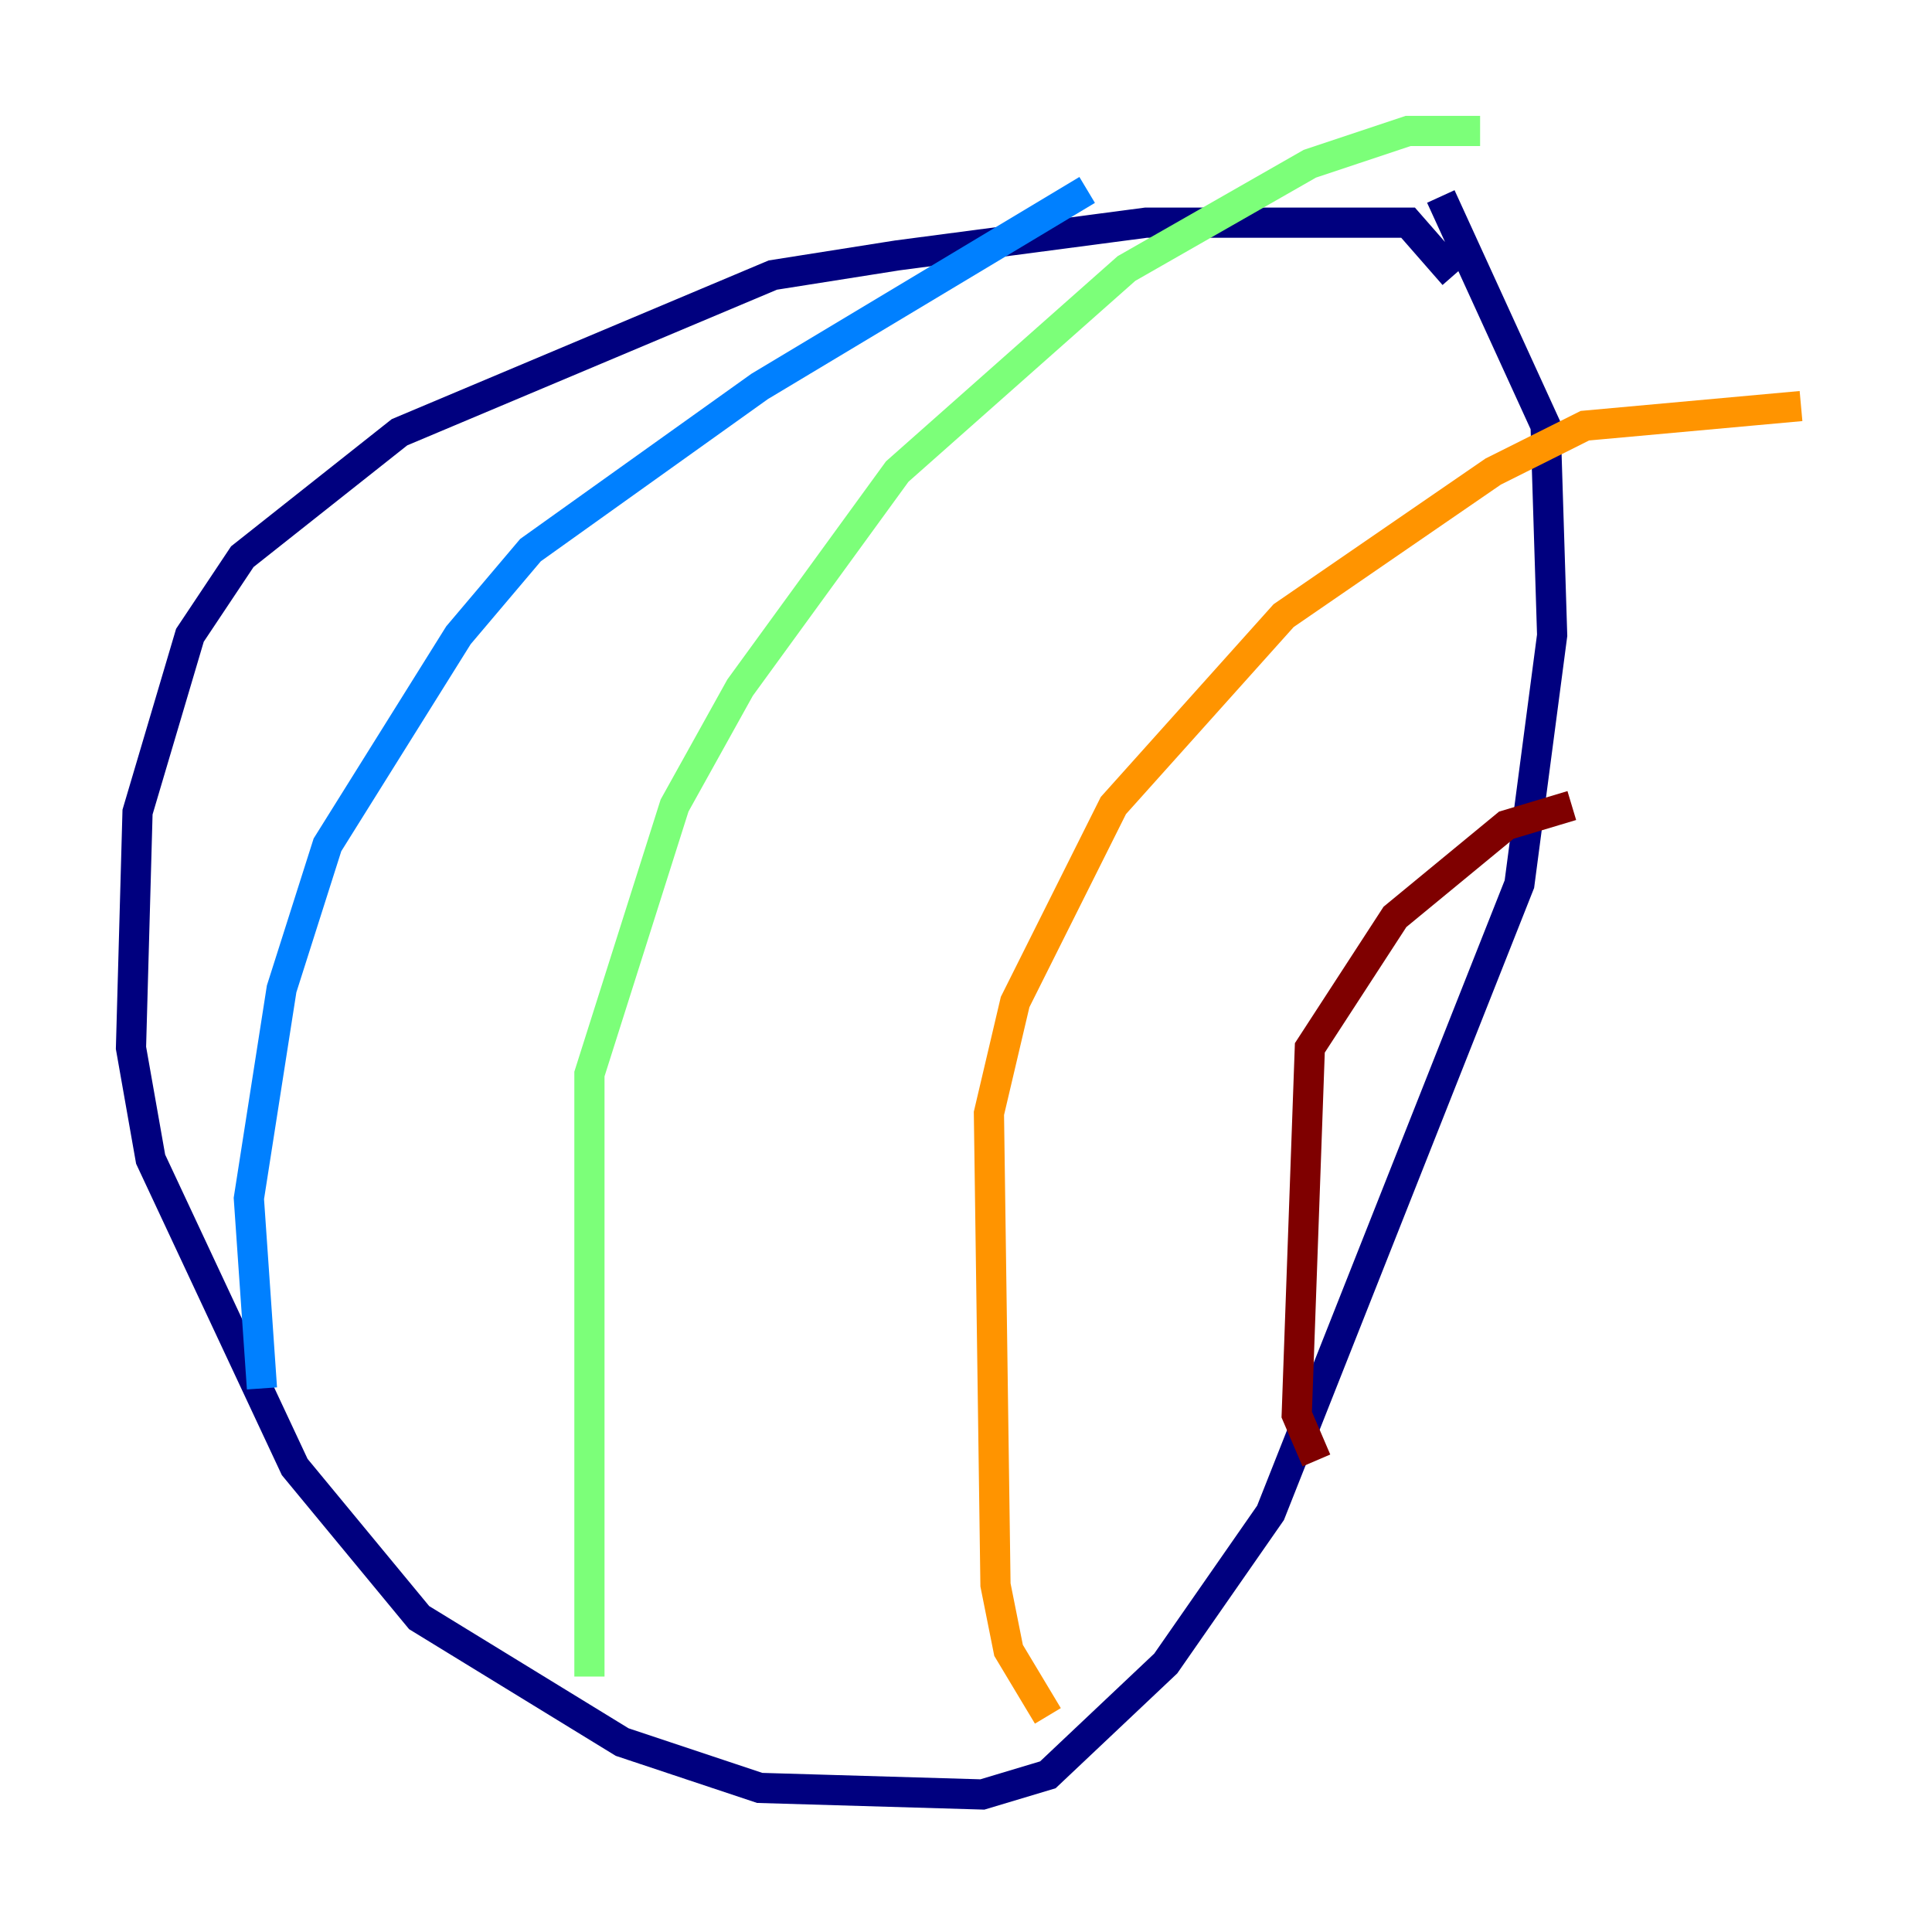 <?xml version="1.0" encoding="utf-8" ?>
<svg baseProfile="tiny" height="128" version="1.2" viewBox="0,0,128,128" width="128" xmlns="http://www.w3.org/2000/svg" xmlns:ev="http://www.w3.org/2001/xml-events" xmlns:xlink="http://www.w3.org/1999/xlink"><defs /><polyline fill="none" points="96.325,18.224 93.288,14.752 75.932,14.752 59.444,16.922 51.2,18.224 26.468,28.637 16.054,36.881 12.583,42.088 9.112,53.803 8.678,69.424 9.98,76.8 19.525,97.193 27.77,107.173 41.22,115.417 50.332,118.454 65.085,118.888 69.424,117.586 77.234,110.21 84.176,100.231 100.664,58.576 102.834,42.088 102.4,28.203 95.458,13.017" stroke="#00007f" stroke-width="2" /><polyline fill="none" points="17.356,91.986 16.488,79.403 18.658,65.519 21.695,55.973 30.373,42.088 35.146,36.447 50.332,25.6 72.027,12.583" stroke="#0080ff" stroke-width="2" /><polyline fill="none" points="39.051,111.078 39.051,71.159 44.691,53.37 49.031,45.559 59.444,31.241 74.63,17.79 86.78,10.848 93.288,8.678 98.061,8.678" stroke="#7cff79" stroke-width="2" /><polyline fill="none" points="69.424,113.681 66.82,109.342 65.953,105.003 65.519,73.763 67.254,66.386 73.763,53.37 85.044,40.786 98.929,31.241 105.003,28.203 119.322,26.902" stroke="#ff9400" stroke-width="2" /><polyline fill="none" points="87.214,96.759 85.912,93.722 86.78,69.424 92.42,60.746 99.797,54.671 104.136,53.37" stroke="#7f0000" stroke-width="2" /></svg>